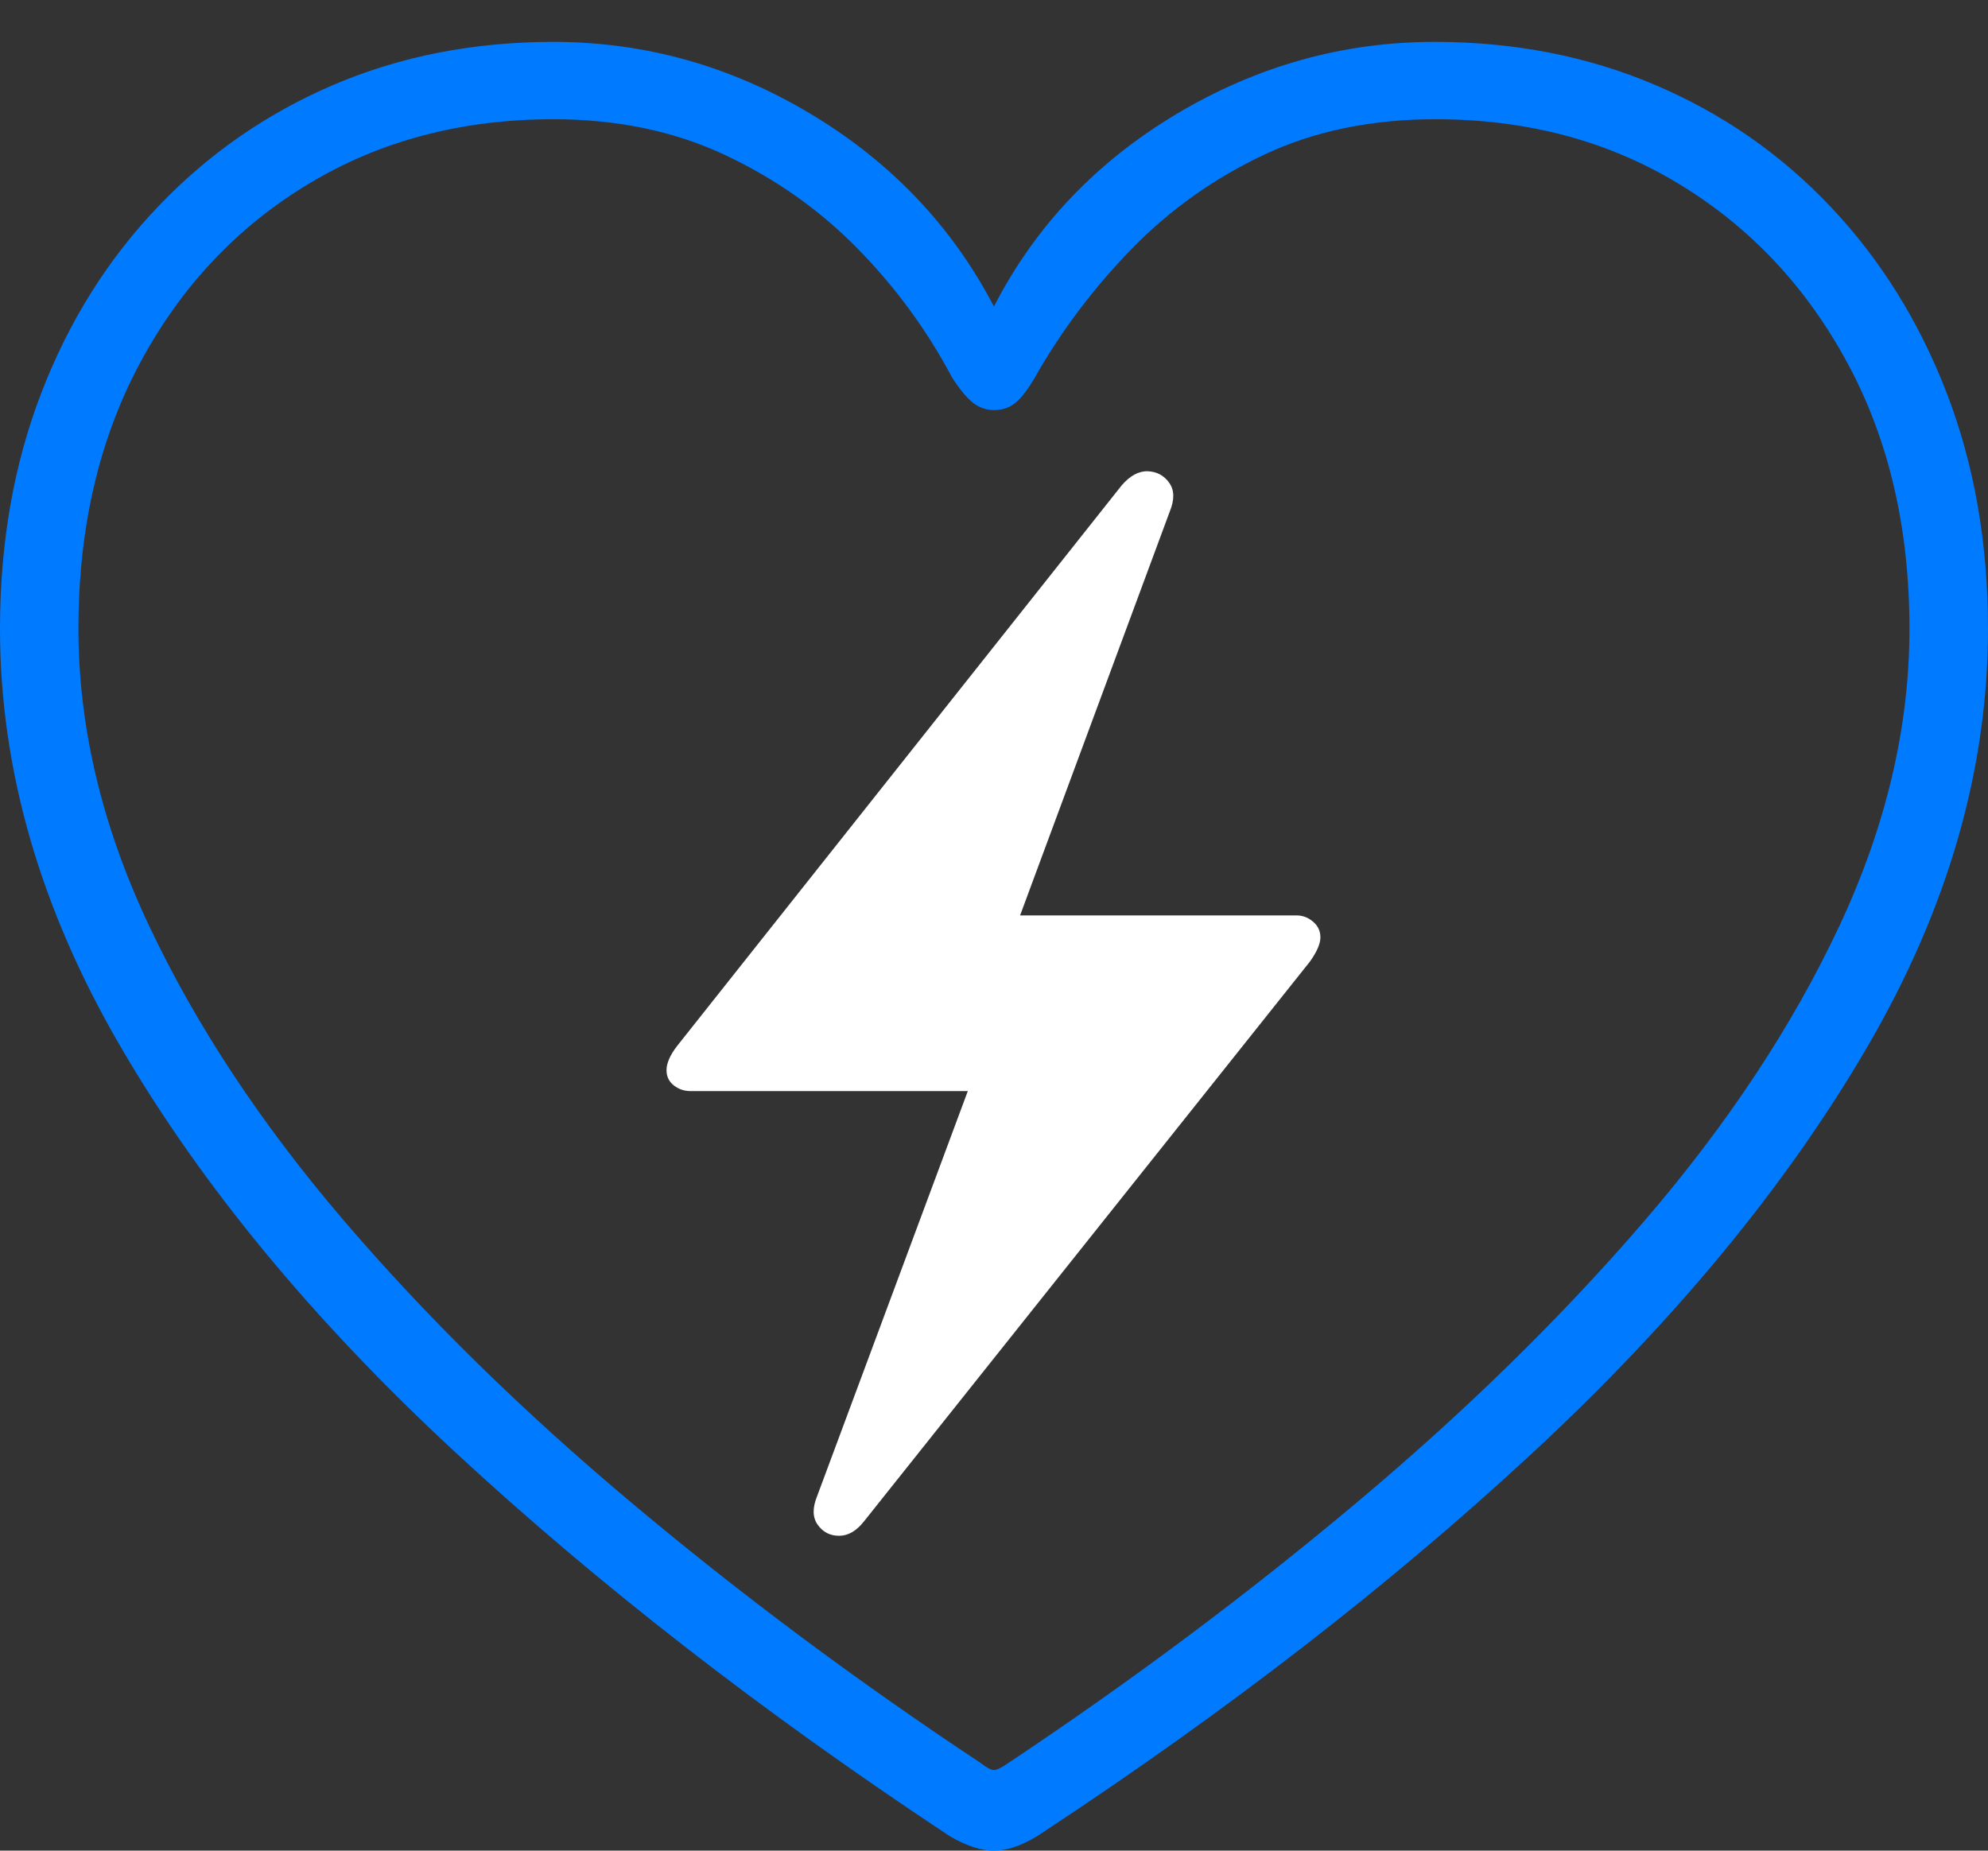 <?xml version="1.0" encoding="UTF-8"?>
<!--Generator: Apple Native CoreSVG 175-->
<!DOCTYPE svg
PUBLIC "-//W3C//DTD SVG 1.1//EN"
       "http://www.w3.org/Graphics/SVG/1.1/DTD/svg11.dtd">
<svg version="1.1" xmlns="http://www.w3.org/2000/svg" xmlns:xlink="http://www.w3.org/1999/xlink" width="18.555" height="17.275">
 <rect width="100%" height="100%" fill="#333333" stroke="none"/>
 <g>
  <rect height="17.275" opacity="0" width="18.555" x="0" y="0"/>
  <path d="M0 5.869Q0 7.842 1.128 9.775Q2.256 11.709 4.248 13.555Q6.24 15.4 8.818 17.109Q8.916 17.178 9.043 17.227Q9.17 17.275 9.277 17.275Q9.385 17.275 9.507 17.227Q9.629 17.178 9.727 17.109Q12.324 15.4 14.312 13.555Q16.299 11.709 17.427 9.775Q18.555 7.842 18.555 5.869Q18.555 4.668 18.169 3.667Q17.783 2.666 17.085 1.929Q16.387 1.191 15.444 0.791Q14.502 0.391 13.389 0.391Q12.109 0.391 10.981 1.064Q9.854 1.738 9.277 2.861Q8.691 1.738 7.568 1.064Q6.445 0.391 5.166 0.391Q4.053 0.391 3.115 0.791Q2.178 1.191 1.475 1.929Q0.771 2.666 0.386 3.667Q0 4.668 0 5.869ZM0.732 5.869Q0.732 4.463 1.304 3.394Q1.875 2.324 2.876 1.719Q3.877 1.113 5.166 1.113Q6.055 1.113 6.763 1.445Q7.471 1.777 8.003 2.319Q8.535 2.861 8.887 3.525Q8.994 3.691 9.082 3.76Q9.17 3.828 9.277 3.828Q9.395 3.828 9.478 3.76Q9.561 3.691 9.658 3.525Q10.029 2.871 10.562 2.324Q11.094 1.777 11.797 1.445Q12.5 1.113 13.398 1.113Q14.678 1.113 15.674 1.719Q16.67 2.324 17.246 3.394Q17.822 4.463 17.822 5.869Q17.822 7.246 17.168 8.643Q16.514 10.039 15.352 11.392Q14.19 12.744 12.666 14.023Q11.143 15.303 9.414 16.455Q9.316 16.523 9.277 16.523Q9.238 16.523 9.15 16.455Q7.412 15.303 5.889 14.023Q4.365 12.744 3.208 11.392Q2.051 10.039 1.392 8.643Q0.732 7.246 0.732 5.869Z" fill="#007aff"/>
  <path d="M6.221 9.99Q6.221 10.078 6.289 10.132Q6.357 10.185 6.445 10.185L9.033 10.185L7.627 13.965Q7.559 14.131 7.632 14.233Q7.705 14.336 7.832 14.336Q7.959 14.336 8.066 14.199L12.227 8.975Q12.324 8.838 12.324 8.75Q12.324 8.662 12.256 8.604Q12.188 8.545 12.1 8.545L9.521 8.545L10.918 4.775Q10.986 4.609 10.913 4.507Q10.84 4.404 10.713 4.399Q10.586 4.395 10.469 4.531L6.318 9.766Q6.221 9.893 6.221 9.99Z" fill="#ffffff"/>
 </g>
</svg>
